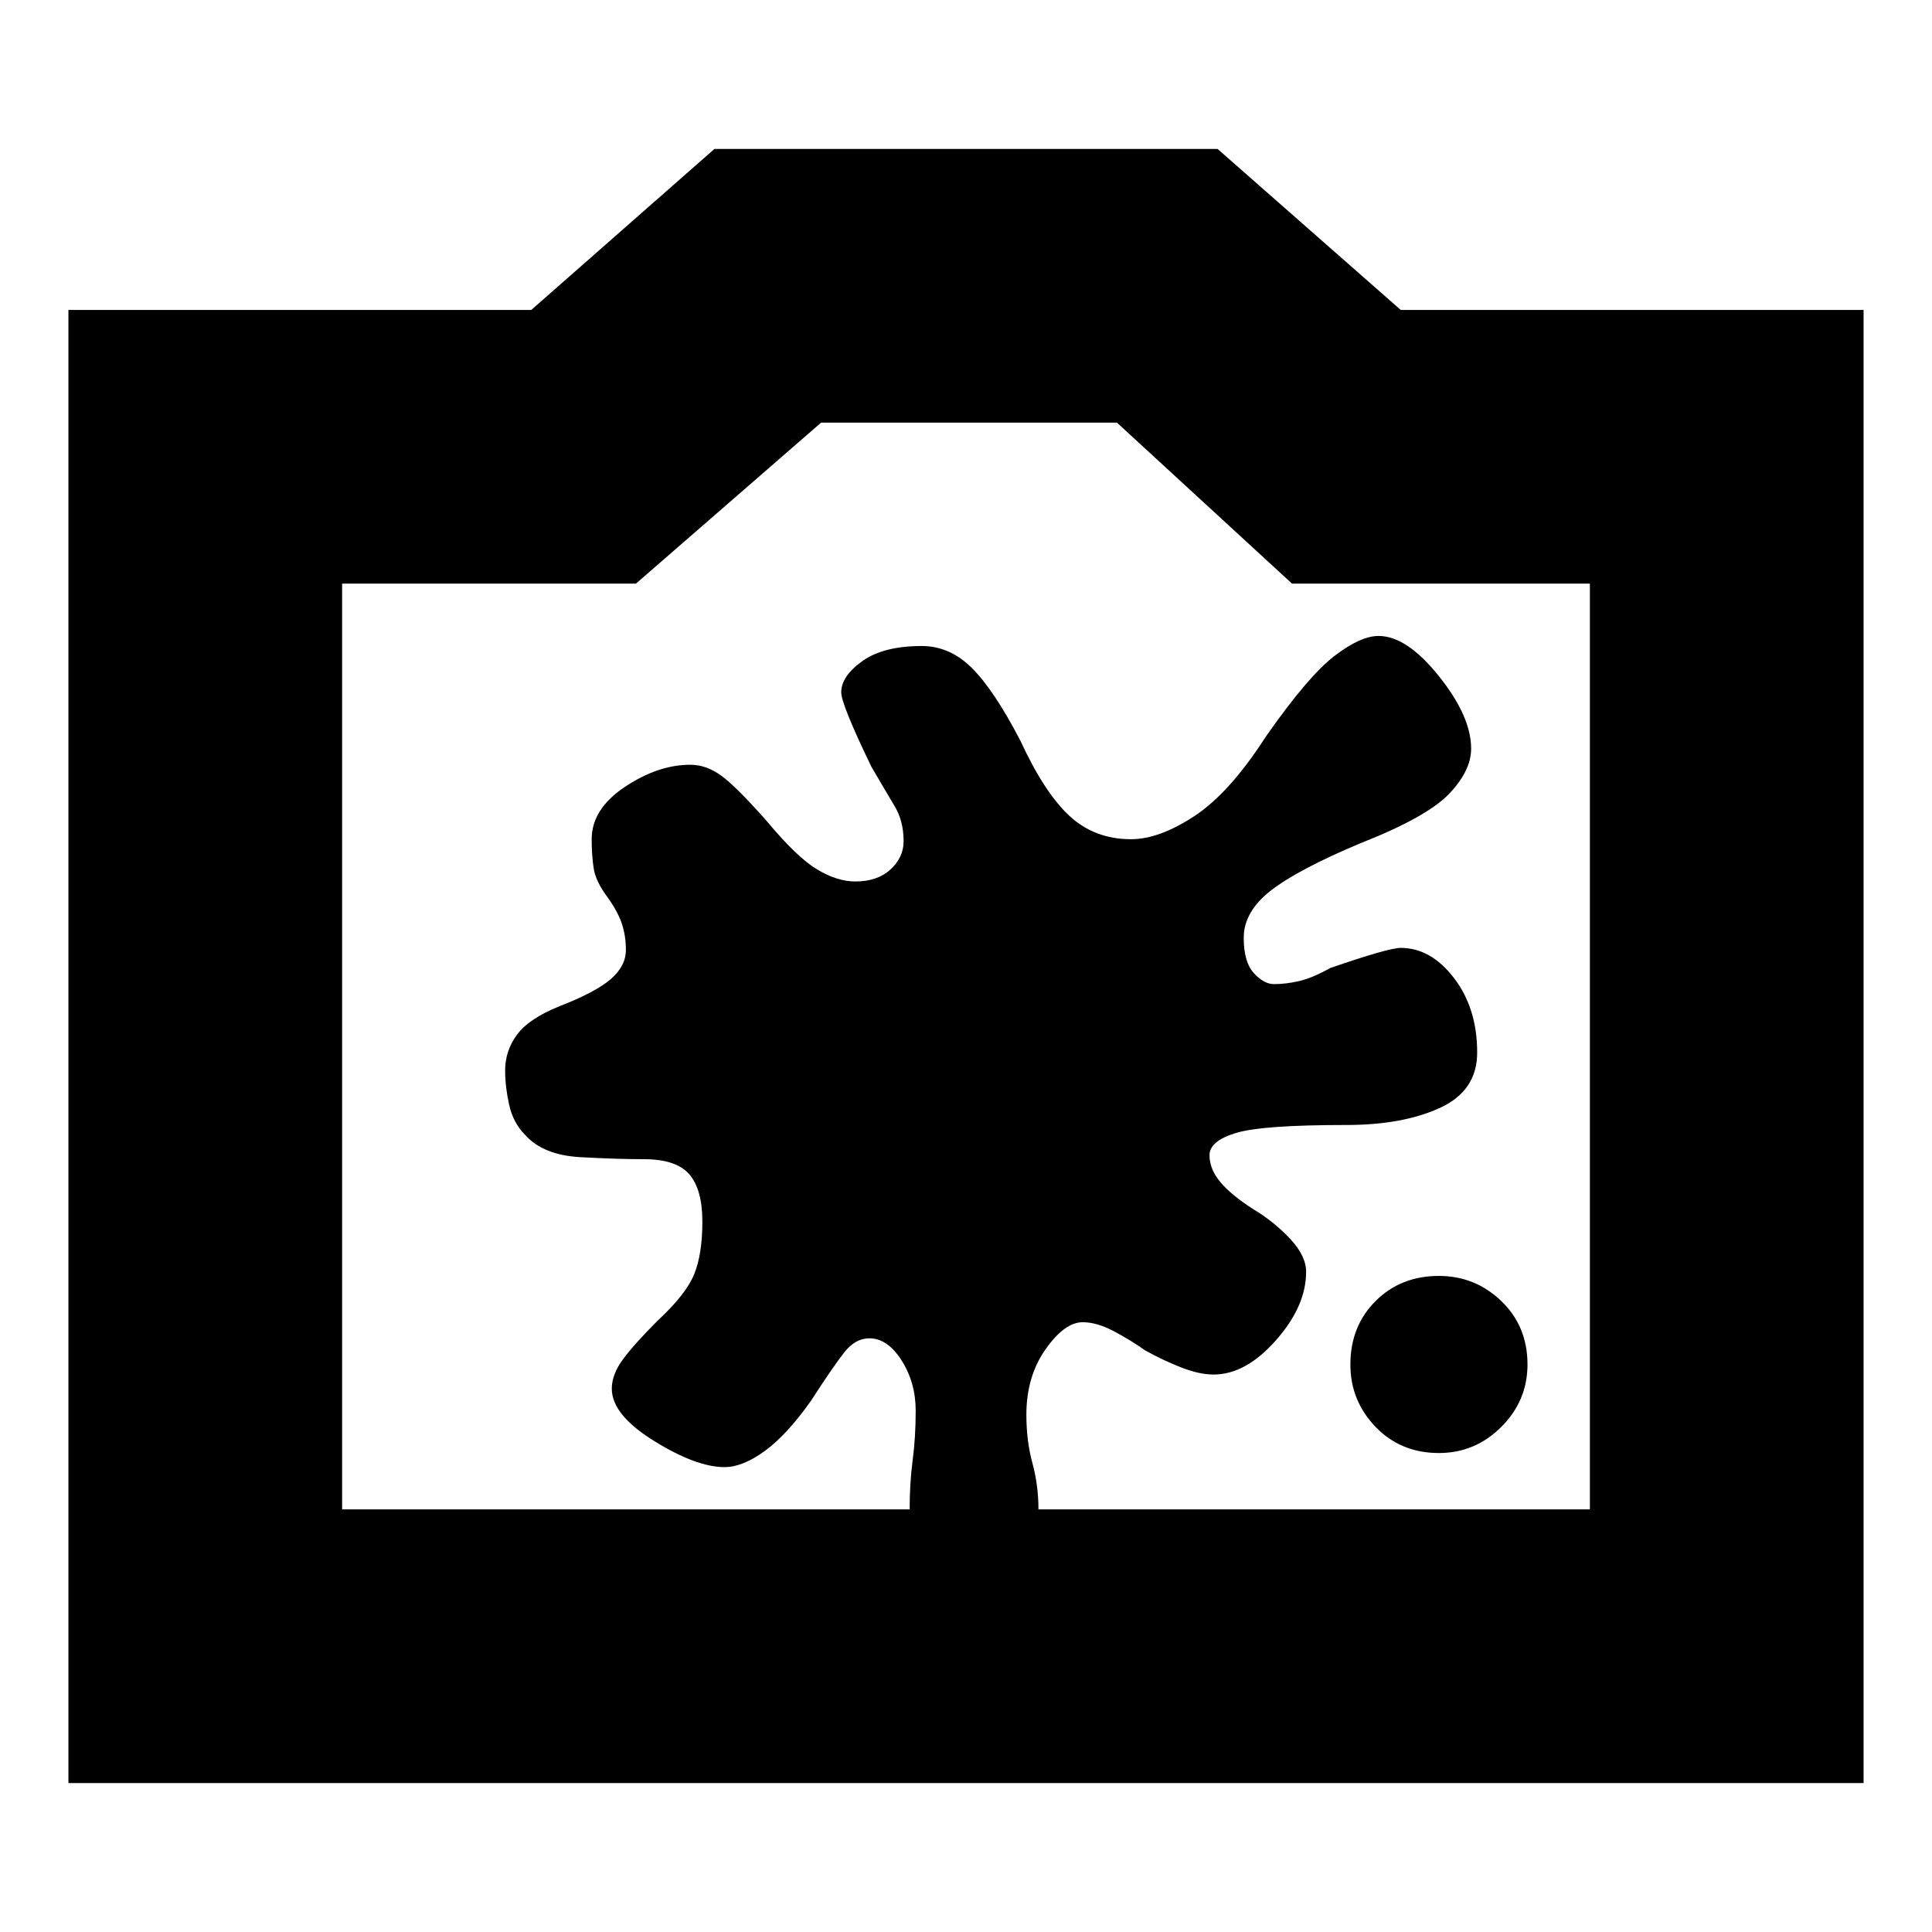 <svg xmlns="http://www.w3.org/2000/svg" height="24" viewBox="0 -960 960 960" width="24"><path d="M34-74v-732h230l91-80h250l91 80h230v732H34Zm136-136h620v-460H642l-87-80H408l-92 80H170v460Zm310-230Zm235 202q18 0 31-13t13-31q0-19-13-31.5T715-326q-19 0-31.5 12.5T671-282q0 18 12.5 31t31.5 13Zm-283-57q9 0 16 11t7 25q0 13-1.5 24.5T452-210h64q0-12-3-23t-3-24q0-19 9.5-32.5T538-303q7 0 15.5 4.5T569-289q9 5 18 8.5t16 3.5q16 0 31-17t15-34q0-8-8-16.5T623-359q-11-7-16.5-13.5T601-386q0-7 13-11t55-4q28 0 46.5-8.5T734-437q0-22-11.5-37T696-489q-6 0-35 10-9 5-15.5 6.5T633-471q-5 0-10-5.5t-5-17.5q0-13 13.5-23.5T676-541q33-13 44-24.5t11-22.5q0-16-16-36t-30-20q-9 0-22 10t-34 40q-18 28-35.5 39.5T562-543q-18 0-30.5-11.5T507-592q-13-25-24-36t-25-11q-19 0-29.5 7.5T418-616q0 6 15 37 7 12 11.5 19.5T449-542q0 8-6.5 14t-17.5 6q-9 0-19-6t-25-24q-15-17-22.5-22.5T343-580q-16 0-32.5 11T294-543q0 8 1 14.5t7 14.5q5 7 7 13t2 13q0 8-7.5 14.5T278-460q-15 6-21 14t-6 18q0 8 2 17t8 15q9 10 27.5 11t31.5 1q16 0 22.5 7.5T349-353q0 16-4 26t-18 23q-12 12-17.5 19.5T304-270q0 13 21 26t35 13q9 0 20-8t23-25q11-17 16.5-24t12.5-7Z"/></svg>